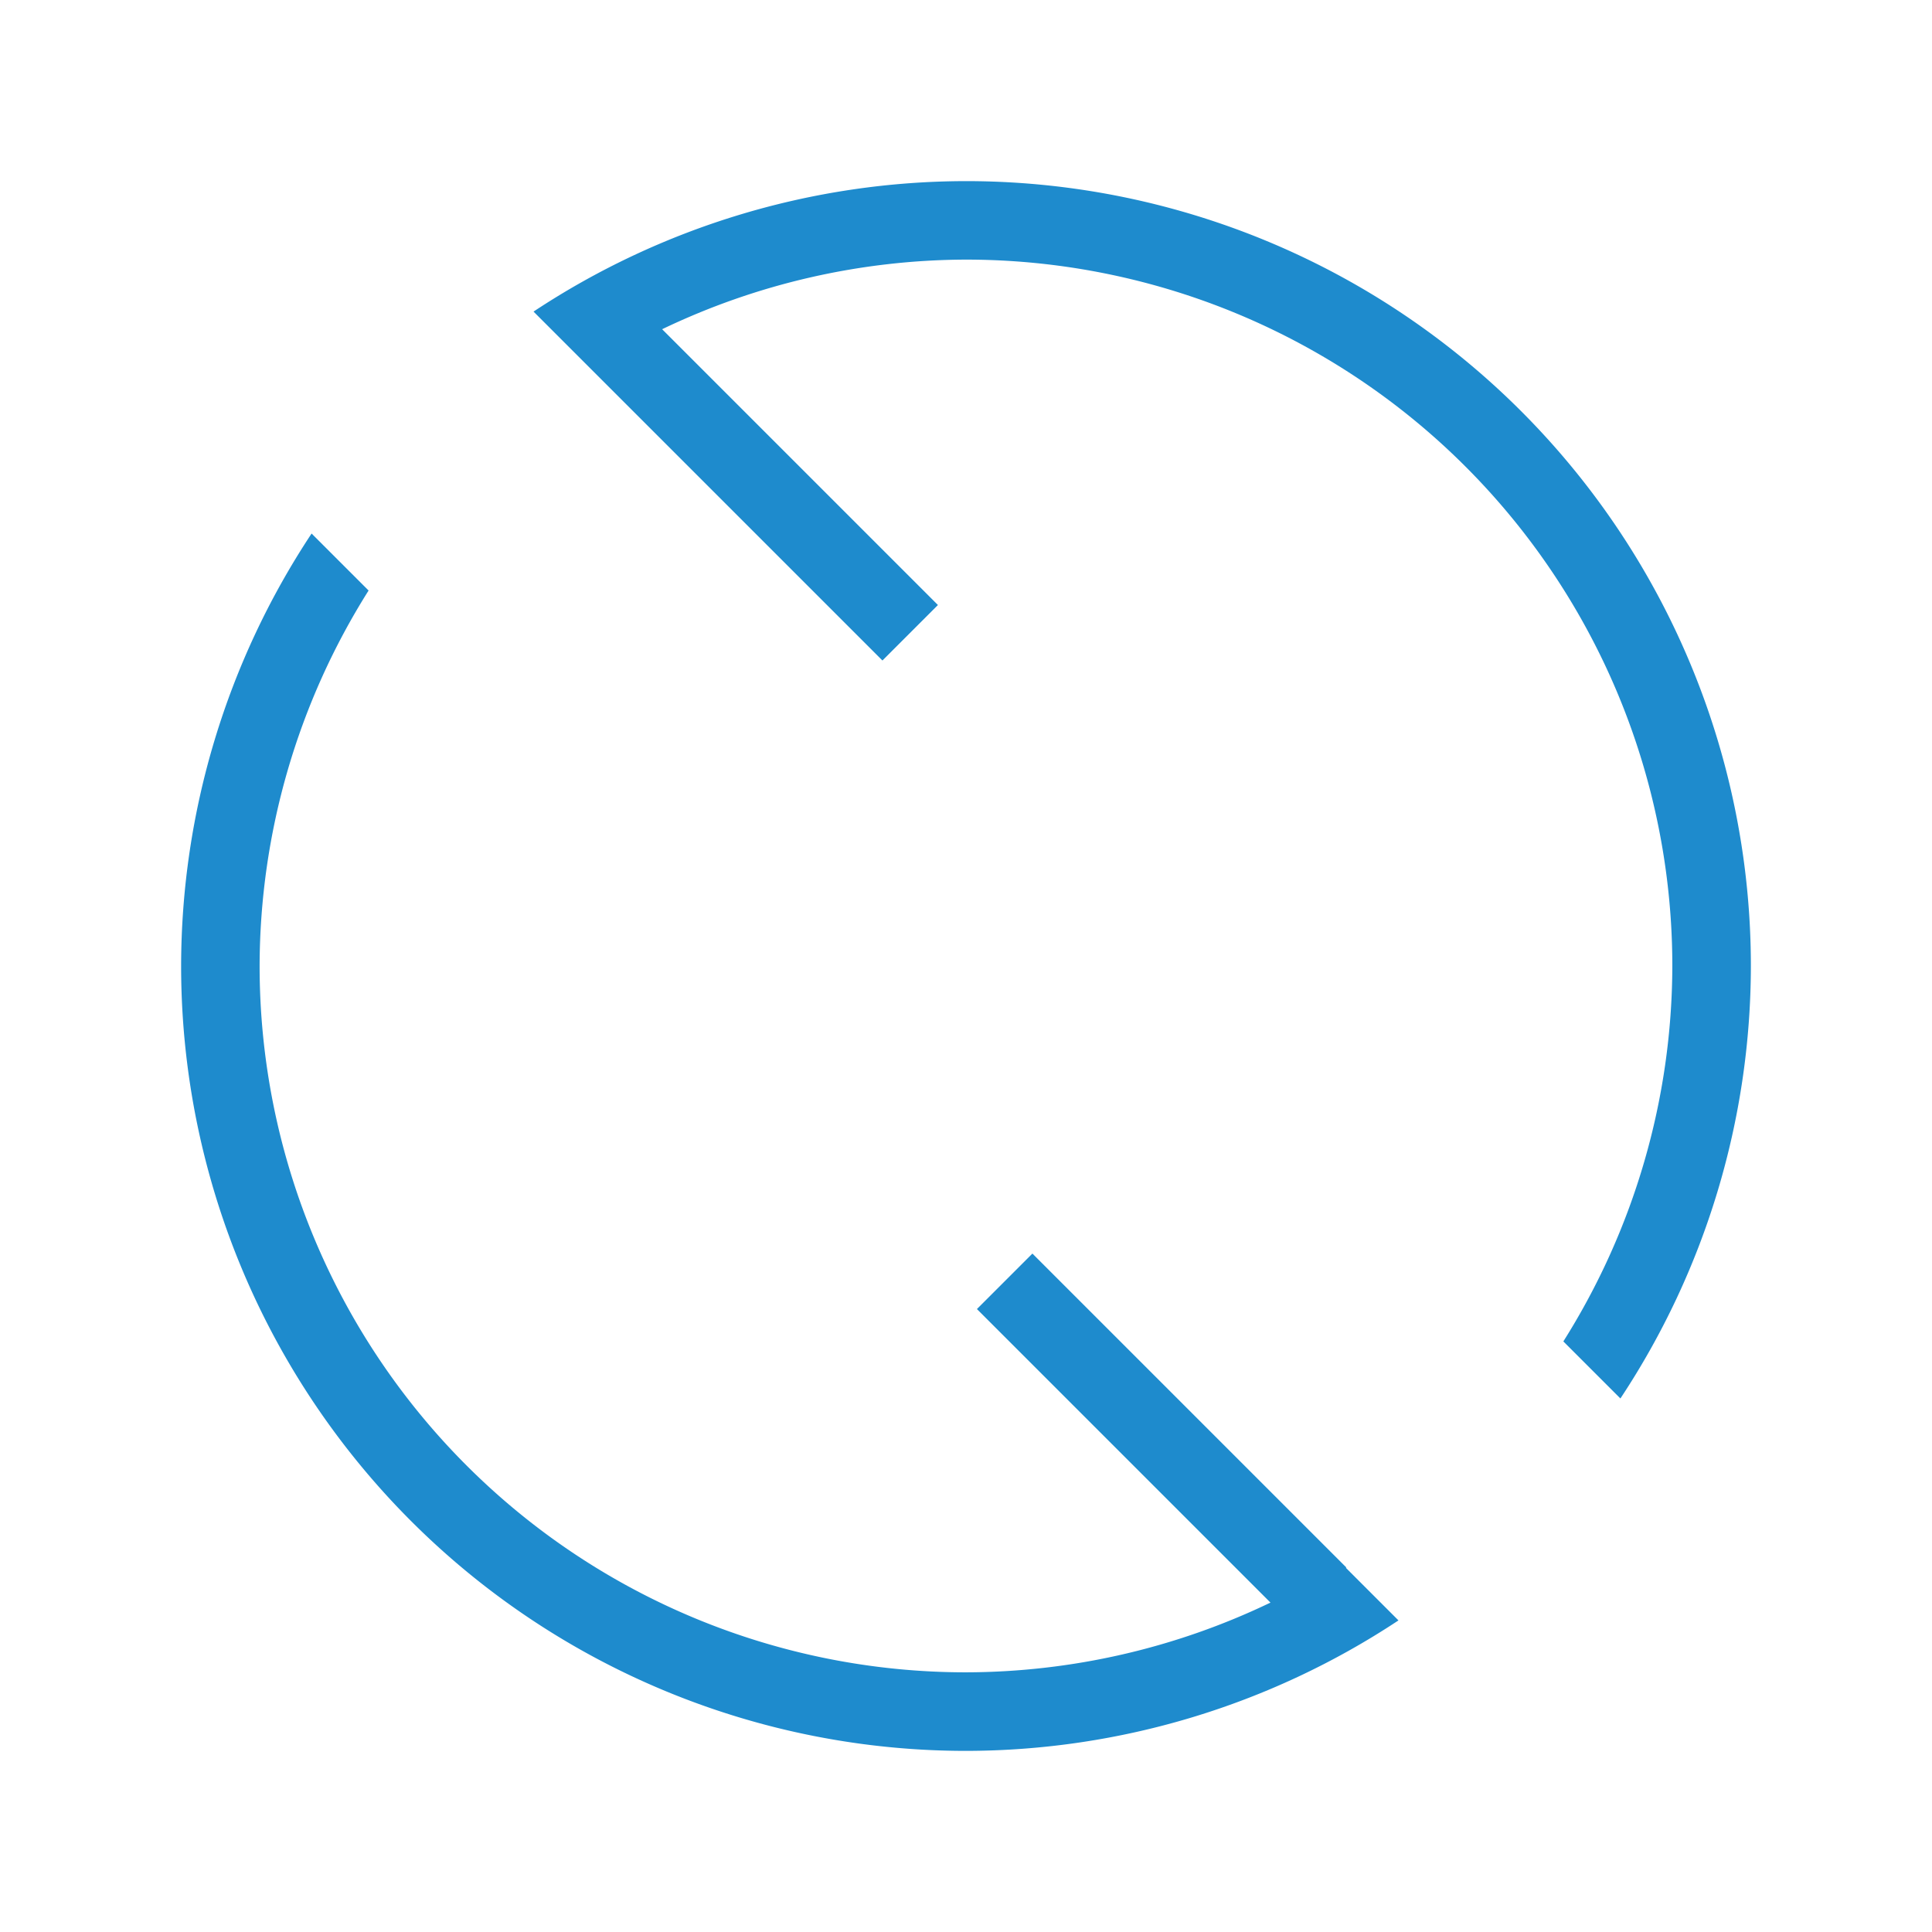 <svg viewBox="0 0 32 32" xmlns="http://www.w3.org/2000/svg"><path d="m16 3a13 13 0 0 0 -7.163 2.161l.579.579.361.361 4.839 4.839.919-.919-4.568-4.568a11.7 11.7 0 0 1 5.032-1.153 11.7 11.7 0 0 1 11.7 11.7 11.7 11.7 0 0 1 -1.805 6.218l.945.945a13 13 0 0 0 2.161-7.163 13 13 0 0 0 -13-13zm-10.839 5.837a13 13 0 0 0 -2.161 7.163 13 13 0 0 0 13 13 13 13 0 0 0 7.163-2.161l-.871-.871.008-.005-5.2-5.2-.919.919 4.862 4.862a11.7 11.7 0 0 1 -5.043 1.155 11.7 11.7 0 0 1 -11.7-11.7 11.7 11.7 0 0 1 1.805-6.218z" fill="#1e8bcd" fill-rule="evenodd"/></svg>